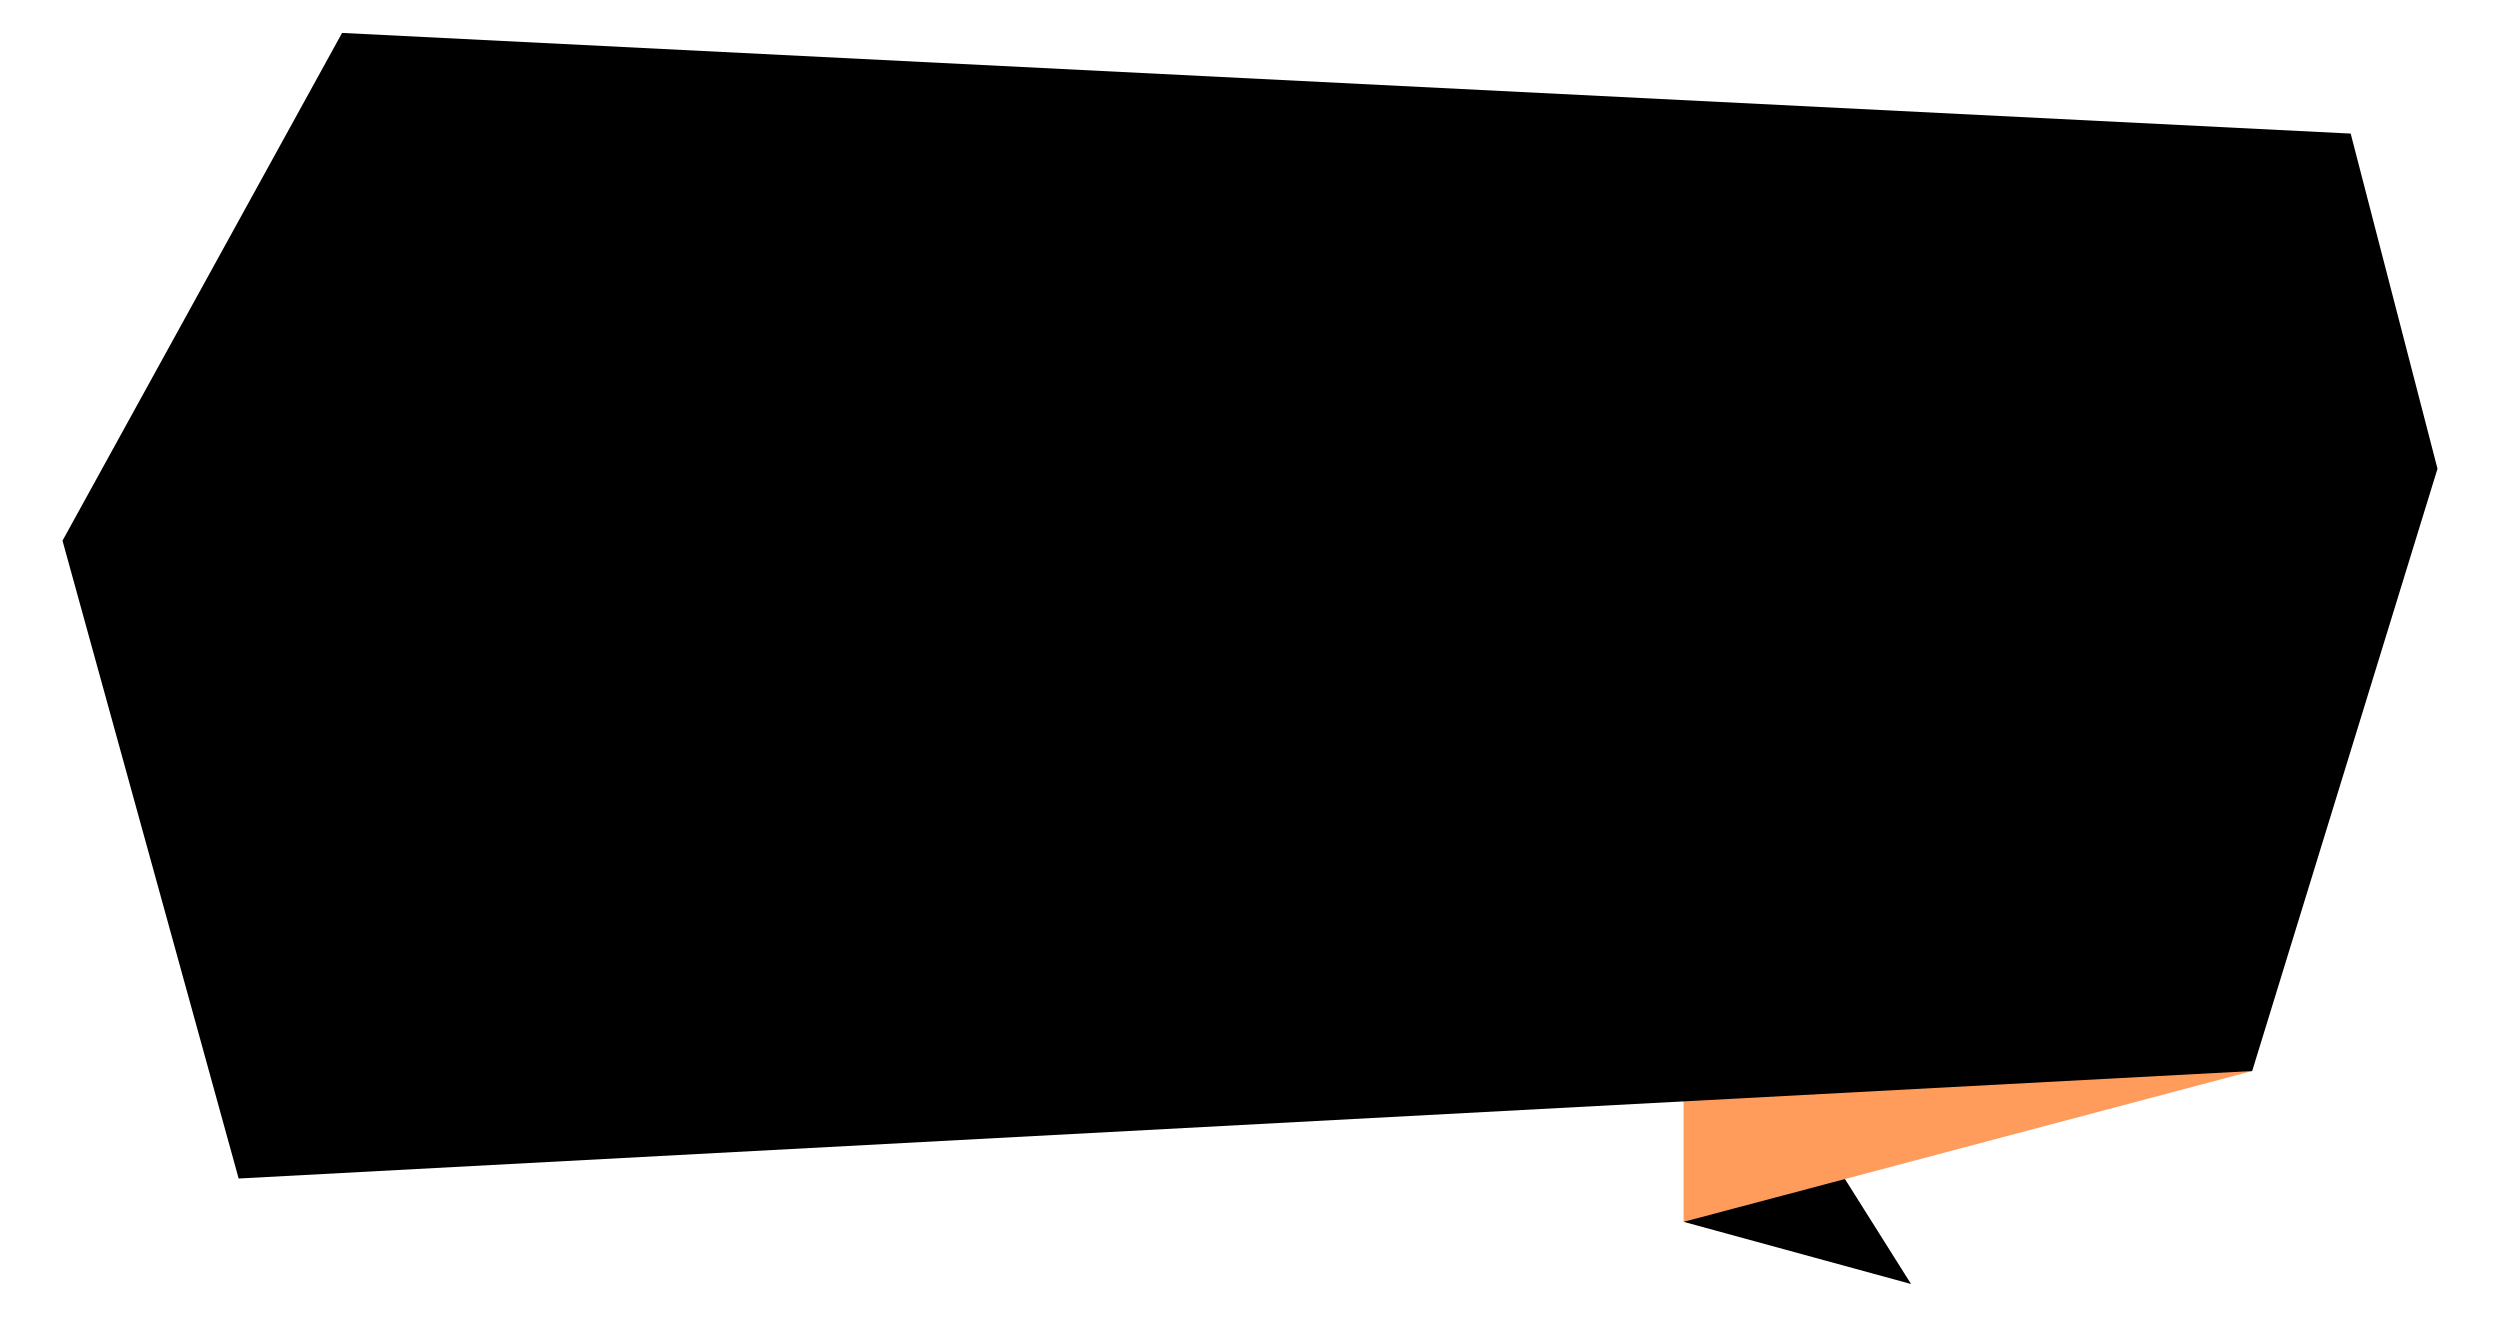 <!--?xml version="1.0" encoding="utf-8"?-->
<!-- Generator: Adobe Illustrator 25.2.3, SVG Export Plug-In . SVG Version: 6.00 Build 0)  -->
<svg version="1.1" id="_x34_" xmlns="http://www.w3.org/2000/svg" xmlns:xlink="http://www.w3.org/1999/xlink" x="0px" y="0px" viewBox="0 0 800 421.417" style="enable-background:new 0 0 800 421.417;" xml:space="preserve">
<style type="text/css">
	.st0{fill:#FF9C5C;}
</style>
<g>
	<polygon points="538.753,390.982 611.533,410.882 582.499,364.762 	"></polygon>
	<polygon class="st0" points="538.753,337.348 538.753,390.982 720.7,342.727 	"></polygon>
	<polygon points="76.369,377.121 20,173.015 109.463,10.535 752.216,42.746 780,149.991 720.7,342.727 	"></polygon>
</g>
</svg>

